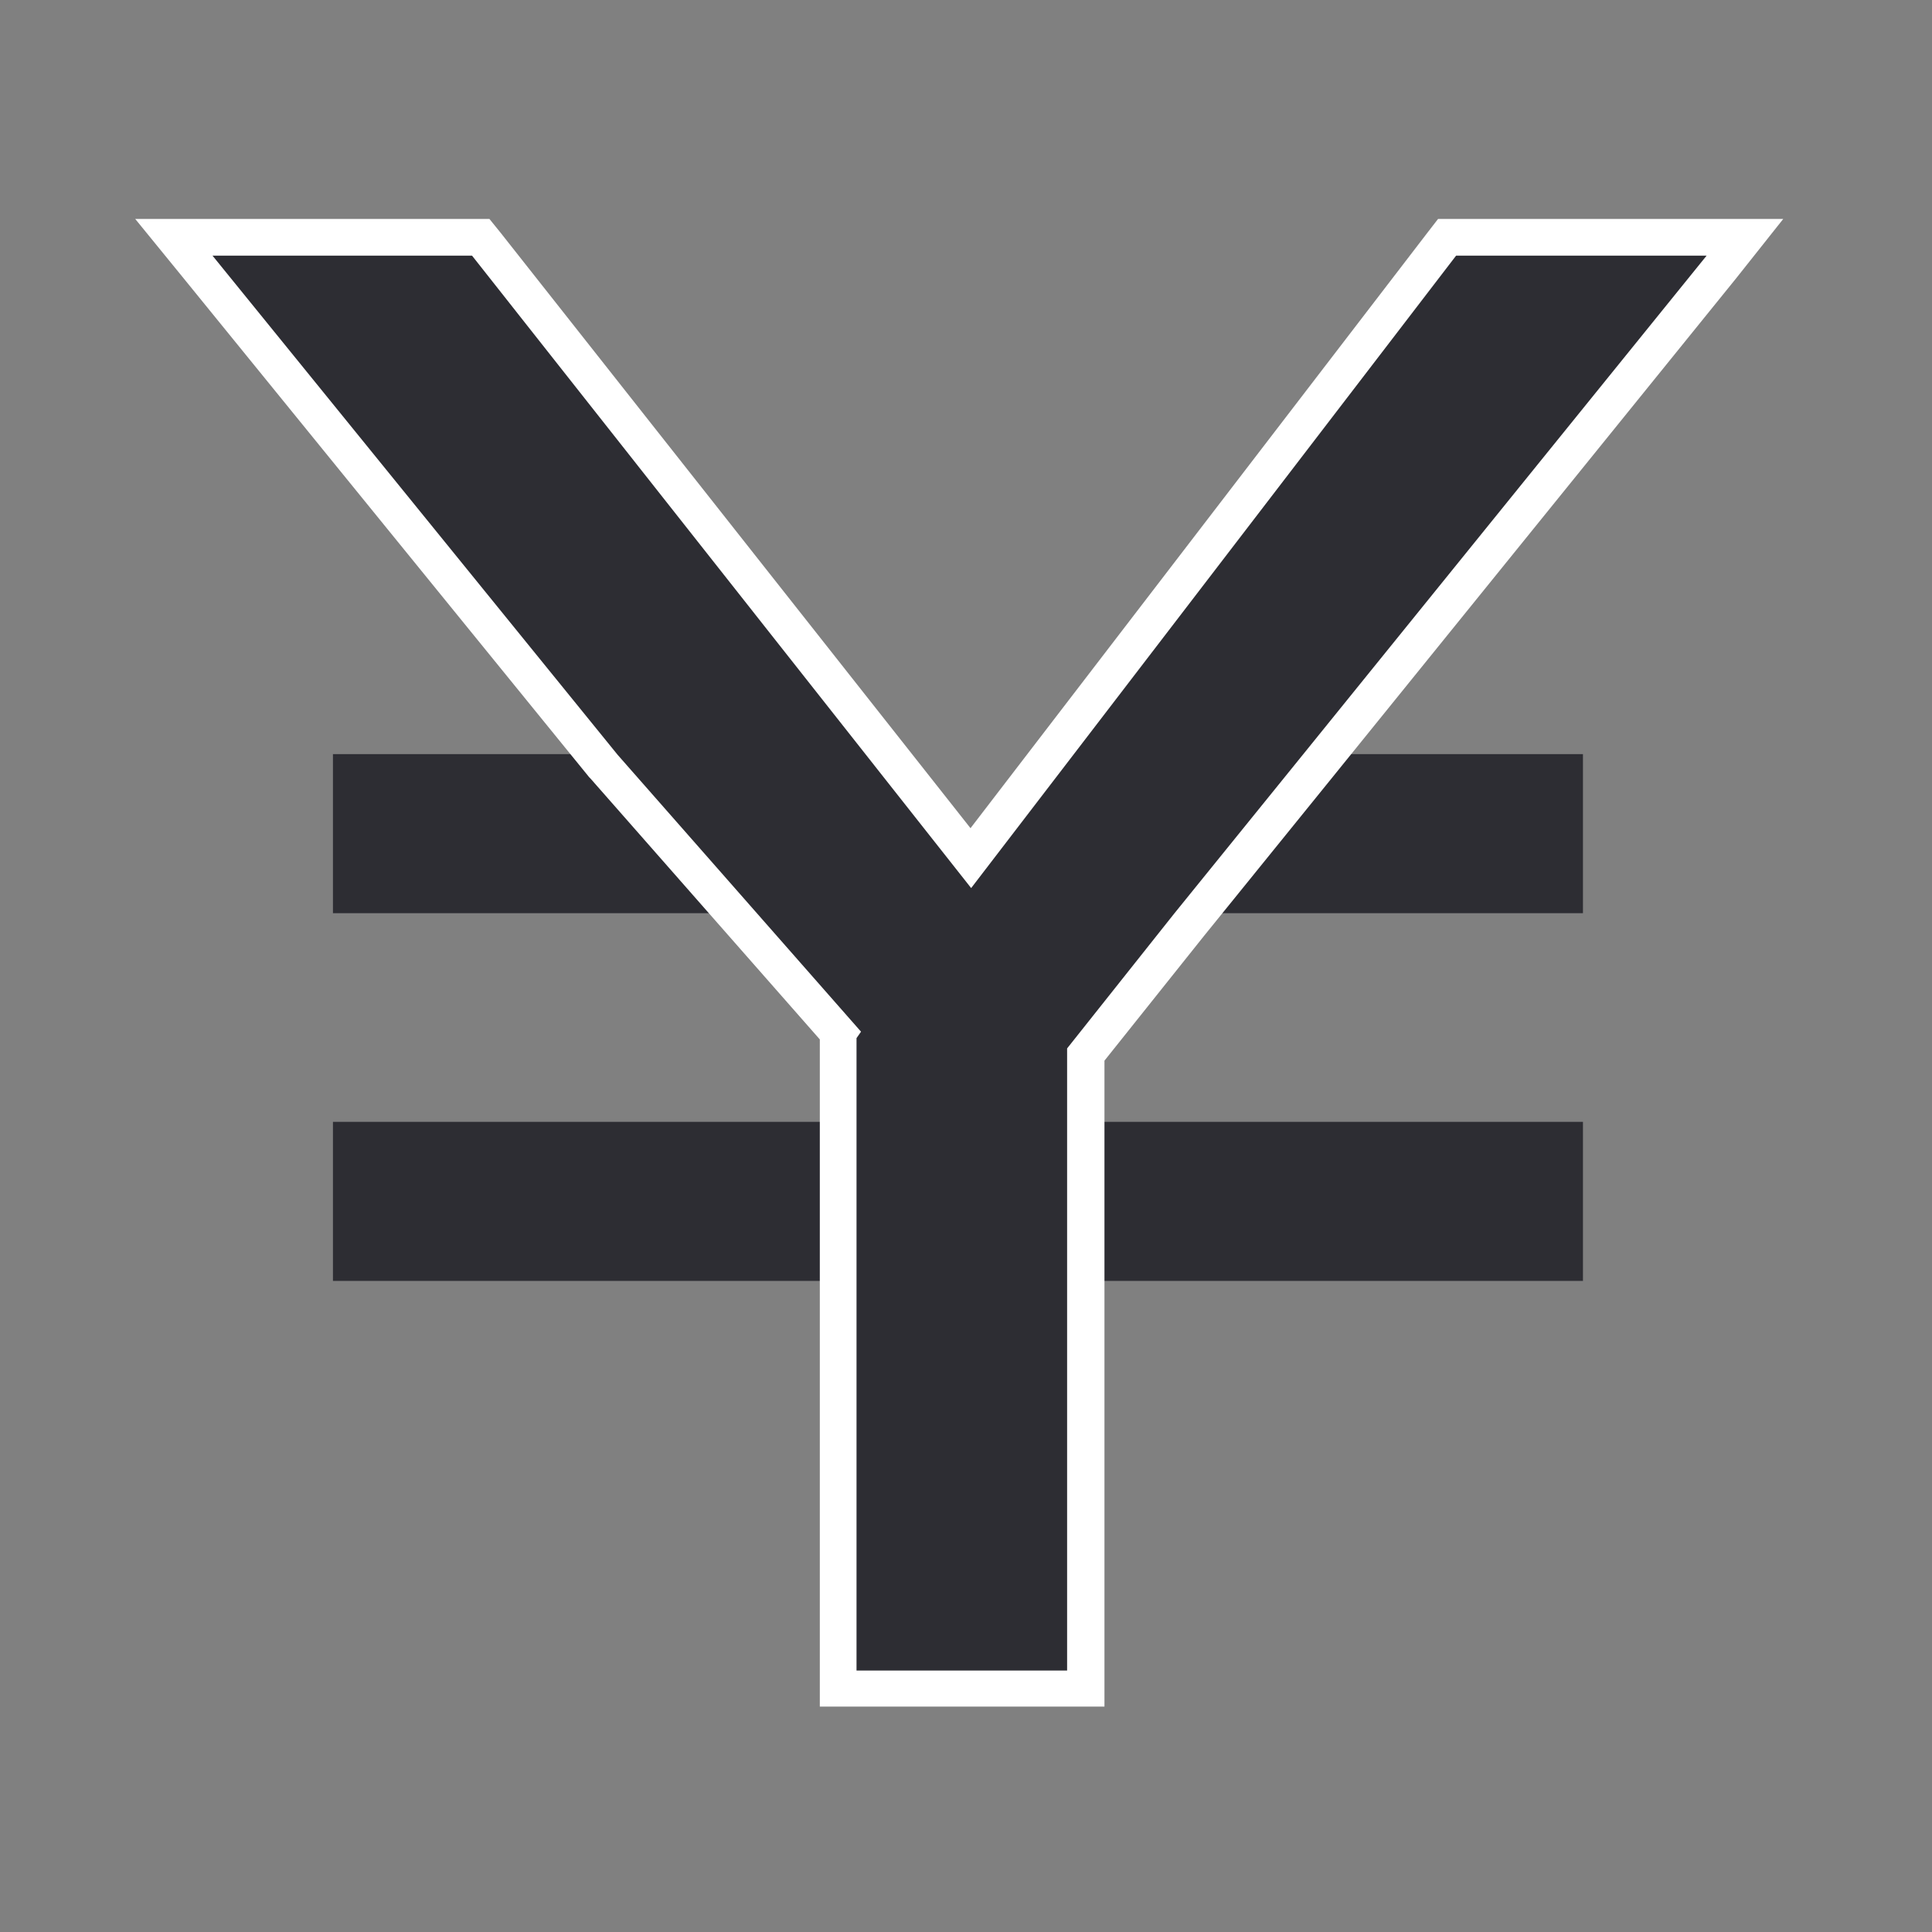 <?xml version="1.0" encoding="utf-8"?>
<!-- Generator: Adobe Illustrator 25.4.8, SVG Export Plug-In . SVG Version: 6.00 Build 0)  -->
<svg version="1.1" xmlns="http://www.w3.org/2000/svg" x="0px" y="0px"
	 viewBox="0 0 300 300" style="enable-background:new 0 0 300 300;" xml:space="preserve">
<rect x="0" y="0" width="300" height="300" fill="#808080" stroke="none"/>
<style type="text/css">
	.st0{display:none;}
	.st1{display:inline;}
	.st2{fill:#CCCCCB;}
	.st3{fill:#F2B6B6;}
	.st4{fill:#2E2E33;}
	.st5{fill:none;stroke:#FFFFFF;stroke-width:5.669;stroke-miterlimit:10;}
	.st6{fill:#2D2D33;}
	.st7{display:inline;fill:#2D2D33;}
	.st8{fill:#FFFFFF;}
</style>
	<g id="Layer_1" class="st0">
	<g id="Layer_1_00000088839695728788450740000005465010154557011080_">
		<g id="Layer_2_copy_3" class="st1">
			<g>
				<g>
					<polygon class="st2" points="221.6,78.4 156,129.4 150,150 170.6,144 					"/>
				</g>
				<g>
					<polygon class="st2" points="251.3,150 168.8,139.7 150,150 168.8,160.3 					"/>
				</g>
				<g>
					<polygon class="st2" points="221.6,221.6 170.6,156 150,150 156,170.6 					"/>
				</g>
				<g>
					<polygon class="st2" points="150,251.3 160.3,168.8 150,150 139.7,168.8 					"/>
				</g>
				<g>
					<polygon class="st2" points="78.4,221.6 144,170.6 150,150 129.4,156 					"/>
				</g>
				<g>
					<polygon class="st2" points="48.7,150 131.2,160.3 150,150 131.2,139.7 					"/>
				</g>
				<g>
					<polygon class="st2" points="78.4,78.4 129.4,144 150,150 144,129.4 					"/>
				</g>
				<g>
					<polygon class="st2" points="150,48.7 139.7,131.2 150,150 160.3,131.2 					"/>
				</g>
			</g>
		</g>
		<g id="Layer_2_copy_4" class="st1">
			<g>
				<g>
					<g>
						<g>
							<polygon class="st3" points="300,88.2 173.1,140.8 221.6,78.4 							"/>
							<path class="st3" d="M150,150"/>
						</g>
					</g>
					<g>
						<g>
							<polygon class="st3" points="211.8,0 159.2,126.9 221.6,78.4 							"/>
							<path class="st3" d="M150,150"/>
						</g>
					</g>
				</g>
				<g>
					<g>
						<g>
							<polygon class="st3"
									 points="299.8,212.4 172.9,159.8 251.3,150 							"/>
							<path class="st3" d="M150,150"/>
						</g>
					</g>
					<g>
						<g>
							<polygon class="st3"
									 points="299.8,87.6 172.9,140.2 251.3,150 							"/>
							<path class="st3" d="M150,150"/>
						</g>
					</g>
				</g>
				<g>
					<g>
						<g>
							<polygon class="st3"
									 points="211.8,300 159.2,173.1 221.6,221.6 							"/>
							<path class="st3" d="M150,150"/>
						</g>
					</g>
					<g>
						<g>
							<polygon class="st3"
									 points="300,211.8 173.1,159.2 221.6,221.6 							"/>
							<path class="st3" d="M150,150"/>
						</g>
					</g>
				</g>
				<g>
					<g>
						<g>
							<polygon class="st3"
									 points="87.6,299.8 140.2,172.9 150,251.3 							"/>
							<path class="st3" d="M150,150"/>
						</g>
					</g>
					<g>
						<g>
							<polygon class="st3"
									 points="212.4,299.8 159.8,172.9 150,251.3 							"/>
							<path class="st3" d="M150,150"/>
						</g>
					</g>
				</g>
				<g>
					<g>
						<g>
							<polygon class="st3" points="0,211.8 126.9,159.2 78.4,221.6 							"/>
							<path class="st3" d="M150,150"/>
						</g>
					</g>
					<g>
						<g>
							<polygon class="st3" points="88.2,300 140.8,173.1 78.4,221.6 							"/>
							<path class="st3" d="M150,150"/>
						</g>
					</g>
				</g>
				<g>
					<g>
						<g>
							<polygon class="st3" points="0.2,87.6 127.1,140.2 48.7,150 							"/>
							<path class="st3" d="M150,150"/>
						</g>
					</g>
					<g>
						<g>
							<polygon class="st3" points="0.2,212.4 127.1,159.8 48.7,150 							"/>
							<path class="st3" d="M150,150"/>
						</g>
					</g>
				</g>
				<g>
					<g>
						<g>
							<polygon class="st3" points="88.2,0 140.8,126.9 78.4,78.4 							"/>
							<path class="st3" d="M150,150"/>
						</g>
					</g>
					<g>
						<g>
							<polygon class="st3" points="0,88.2 126.9,140.8 78.4,78.4 							"/>
							<path class="st3" d="M150,150"/>
						</g>
					</g>
				</g>
				<g>
					<g>
						<g>
							<polygon class="st3" points="212.4,0.2 159.8,127.1 150,48.7 							"/>
							<path class="st3" d="M150,150"/>
						</g>
					</g>
					<g>
						<g>
							<polygon class="st3" points="87.6,0.2 140.2,127.1 150,48.7 							"/>
							<path class="st3" d="M150,150"/>
						</g>
					</g>
				</g>
			</g>
		</g>
		<g id="flat" class="st1">
			<g>
				<polygon class="st4" points="149.8,131 150,130.6 150.2,131 150.2,130.2 179.6,78.5 150.2,26.8 150.2,26 150,26.4 149.8,26 
					149.8,26.8 120.4,78.5 149.8,130.2 				"/>
				<polygon class="st4" points="163.3,136.4 163.7,136.3 163.6,136.7 164.2,136.1 221.5,120.4 237.3,63.1 237.9,62.5 237.4,62.6 
					237.5,62.2 236.9,62.7 179.6,78.5 163.9,135.8 				"/>
				<polygon class="st4" points="273.2,149.8 221.5,120.4 169.8,149.8 169,149.8 169.4,150 169,150.2 169.8,150.2 221.5,179.6 
					273.2,150.2 274,150.2 273.6,150 274,149.8 				"/>
				<polygon class="st4" points="163.6,163.3 163.7,163.7 163.3,163.6 163.9,164.2 179.6,221.5 236.9,237.3 237.5,237.9 
					237.4,237.4 237.9,237.5 237.3,236.9 221.5,179.6 164.2,163.9 				"/>
				<polygon class="st4" points="150.2,169 150,169.4 149.8,169 149.8,169.8 120.4,221.5 149.8,273.2 149.8,274 150,273.6 
					150.2,274 150.2,273.2 179.6,221.5 150.2,169.8 				"/>
				<polygon class="st4" points="136.7,163.6 136.3,163.7 136.4,163.3 135.8,163.9 78.5,179.6 62.7,236.9 62.2,237.5 62.6,237.4 
					62.5,237.9 63.1,237.3 120.4,221.5 136.1,164.2 				"/>
				<polygon class="st4" points="131,150.2 130.6,150 131,149.8 130.2,149.8 78.5,120.4 26.8,149.8 26,149.8 26.4,150 26,150.2 
					26.8,150.2 78.5,179.6 130.2,150.2 				"/>
				<polygon class="st4" points="136.4,136.7 136.3,136.3 136.7,136.4 136.1,135.8 120.4,78.5 63.1,62.7 62.5,62.2 62.6,62.6 
					62.2,62.5 62.7,63.1 78.5,120.4 135.8,136.1 				"/>
			</g>
		</g>
		<g class="st1">
			<g>
				<line class="st5" x1="277.1" y1="202.7" x2="22.9" y2="97.3"/>
			</g>
			<g>
				<line class="st5" x1="202.7" y1="277.1" x2="97.3" y2="22.9"/>
			</g>
			<g>
				<line class="st5" x1="97.3" y1="277.1" x2="202.7" y2="22.9"/>
			</g>
			<g>
				<line class="st5" x1="22.9" y1="202.7" x2="277.1" y2="97.3"/>
			</g>
		</g>
	</g>
		<g class="st1">
		<g>
			<g>
				<polygon class="st6" points="133,161.1 133,174.2 51.7,174.2 51.7,198.9 133,198.9 133,259.3 165.8,259.3 165.8,198.9 
					245.8,198.9 245.8,174.2 165.8,174.2 165.8,162.7 182.4,141.8 245.8,141.8 245.8,117.1 202.4,117.1 265,39.7 226.1,39.7 				"/>
			</g>
		</g>
			<g>
			<polygon class="st6"
					 points="51.7,117.1 51.7,141.8 117.7,141.8 135.6,118.5 73.3,39.7 33,39.7 96,117.1 			"/>
		</g>
	</g>
</g>
	<g id="Layer_1_copy" class="st0">
	<g id="Layer_1_00000062193910993916603080000008685477105250437042_">
		<g id="Layer_2_copy_3_00000000212467149542480350000008720006886194241191_" class="st1">
			<g>
				<g>
					<polygon class="st2" points="221.6,78.4 156,129.4 150,150 170.6,144 					"/>
				</g>
				<g>
					<polygon class="st2" points="251.3,150 168.8,139.7 150,150 168.8,160.3 					"/>
				</g>
				<g>
					<polygon class="st2" points="221.6,221.6 170.6,156 150,150 156,170.6 					"/>
				</g>
				<g>
					<polygon class="st2" points="150,251.3 160.3,168.8 150,150 139.7,168.8 					"/>
				</g>
				<g>
					<polygon class="st2" points="78.4,221.6 144,170.6 150,150 129.4,156 					"/>
				</g>
				<g>
					<polygon class="st2" points="48.7,150 131.2,160.3 150,150 131.2,139.7 					"/>
				</g>
				<g>
					<polygon class="st2" points="78.4,78.4 129.4,144 150,150 144,129.4 					"/>
				</g>
				<g>
					<polygon class="st2" points="150,48.7 139.7,131.2 150,150 160.3,131.2 					"/>
				</g>
			</g>
		</g>
		<g id="Layer_2_copy_4_00000096777425764992942450000000075489937484402820_" class="st1">
			<g>
				<g>
					<g>
						<g>
							<polygon class="st3" points="300,88.2 173.1,140.8 221.6,78.4 							"/>
							<path class="st3" d="M150,150"/>
						</g>
					</g>
					<g>
						<g>
							<polygon class="st3" points="211.8,0 159.2,126.9 221.6,78.4 							"/>
							<path class="st3" d="M150,150"/>
						</g>
					</g>
				</g>
				<g>
					<g>
						<g>
							<polygon class="st3"
									 points="299.8,212.4 172.9,159.8 251.3,150 							"/>
							<path class="st3" d="M150,150"/>
						</g>
					</g>
					<g>
						<g>
							<polygon class="st3"
									 points="299.8,87.6 172.9,140.2 251.3,150 							"/>
							<path class="st3" d="M150,150"/>
						</g>
					</g>
				</g>
				<g>
					<g>
						<g>
							<polygon class="st3"
									 points="211.8,300 159.2,173.1 221.6,221.6 							"/>
							<path class="st3" d="M150,150"/>
						</g>
					</g>
					<g>
						<g>
							<polygon class="st3"
									 points="300,211.8 173.1,159.2 221.6,221.6 							"/>
							<path class="st3" d="M150,150"/>
						</g>
					</g>
				</g>
				<g>
					<g>
						<g>
							<polygon class="st3"
									 points="87.6,299.8 140.2,172.9 150,251.3 							"/>
							<path class="st3" d="M150,150"/>
						</g>
					</g>
					<g>
						<g>
							<polygon class="st3"
									 points="212.4,299.8 159.8,172.9 150,251.3 							"/>
							<path class="st3" d="M150,150"/>
						</g>
					</g>
				</g>
				<g>
					<g>
						<g>
							<polygon class="st3" points="0,211.8 126.9,159.2 78.4,221.6 							"/>
							<path class="st3" d="M150,150"/>
						</g>
					</g>
					<g>
						<g>
							<polygon class="st3" points="88.2,300 140.8,173.1 78.4,221.6 							"/>
							<path class="st3" d="M150,150"/>
						</g>
					</g>
				</g>
				<g>
					<g>
						<g>
							<polygon class="st3" points="0.2,87.6 127.1,140.2 48.7,150 							"/>
							<path class="st3" d="M150,150"/>
						</g>
					</g>
					<g>
						<g>
							<polygon class="st3" points="0.2,212.4 127.1,159.8 48.7,150 							"/>
							<path class="st3" d="M150,150"/>
						</g>
					</g>
				</g>
				<g>
					<g>
						<g>
							<polygon class="st3" points="88.2,0 140.8,126.9 78.4,78.4 							"/>
							<path class="st3" d="M150,150"/>
						</g>
					</g>
					<g>
						<g>
							<polygon class="st3" points="0,88.2 126.9,140.8 78.4,78.4 							"/>
							<path class="st3" d="M150,150"/>
						</g>
					</g>
				</g>
				<g>
					<g>
						<g>
							<polygon class="st3" points="212.4,0.2 159.8,127.1 150,48.7 							"/>
							<path class="st3" d="M150,150"/>
						</g>
					</g>
					<g>
						<g>
							<polygon class="st3" points="87.6,0.2 140.2,127.1 150,48.7 							"/>
							<path class="st3" d="M150,150"/>
						</g>
					</g>
				</g>
			</g>
		</g>
		<g id="flat_00000077304152447021065720000016667357817633804472_" class="st1">
			<g>
				<polygon class="st4" points="149.8,131 150,130.6 150.2,131 150.2,130.2 179.6,78.5 150.2,26.8 150.2,26 150,26.4 149.8,26 
					149.8,26.8 120.4,78.5 149.8,130.2 				"/>
				<polygon class="st4" points="163.3,136.4 163.7,136.3 163.6,136.7 164.2,136.1 221.5,120.4 237.3,63.1 237.9,62.5 237.4,62.6 
					237.5,62.2 236.9,62.7 179.6,78.5 163.9,135.8 				"/>
				<polygon class="st4" points="273.2,149.8 221.5,120.4 169.8,149.8 169,149.8 169.4,150 169,150.2 169.8,150.2 221.5,179.6 
					273.2,150.2 274,150.2 273.6,150 274,149.8 				"/>
				<polygon class="st4" points="163.6,163.3 163.7,163.7 163.3,163.6 163.9,164.2 179.6,221.5 236.9,237.3 237.5,237.9 
					237.4,237.4 237.9,237.5 237.3,236.9 221.5,179.6 164.2,163.9 				"/>
				<polygon class="st4" points="150.2,169 150,169.4 149.8,169 149.8,169.8 120.4,221.5 149.8,273.2 149.8,274 150,273.6 
					150.2,274 150.2,273.2 179.6,221.5 150.2,169.8 				"/>
				<polygon class="st4" points="136.7,163.6 136.3,163.7 136.4,163.3 135.8,163.9 78.5,179.6 62.7,236.9 62.2,237.5 62.6,237.4 
					62.5,237.9 63.1,237.3 120.4,221.5 136.1,164.2 				"/>
				<polygon class="st4" points="131,150.2 130.6,150 131,149.8 130.2,149.8 78.5,120.4 26.8,149.8 26,149.8 26.4,150 26,150.2 
					26.8,150.2 78.5,179.6 130.2,150.2 				"/>
				<polygon class="st4" points="136.4,136.7 136.3,136.3 136.7,136.4 136.1,135.8 120.4,78.5 63.1,62.7 62.5,62.2 62.6,62.6 
					62.2,62.5 62.7,63.1 78.5,120.4 135.8,136.1 				"/>
			</g>
		</g>
		<g class="st1">
			<g>
				<line class="st5" x1="277.1" y1="202.7" x2="22.9" y2="97.3"/>
			</g>
			<g>
				<line class="st5" x1="202.7" y1="277.1" x2="97.3" y2="22.9"/>
			</g>
			<g>
				<line class="st5" x1="97.3" y1="277.1" x2="202.7" y2="22.9"/>
			</g>
			<g>
				<line class="st5" x1="22.9" y1="202.7" x2="277.1" y2="97.3"/>
			</g>
		</g>
	</g>
		<rect x="51.7" y="174.2" class="st7" width="194.1" height="24.7"/>
		<rect x="177.7" y="117.1" class="st7" width="68.1" height="24.7"/>
		<rect x="51.7" y="117.1" class="st7" width="66" height="24.7"/>
		<g class="st1">
		<g>
			<g>
				<polygon class="st6" points="130.2,262.2 130.2,160.1 224.7,36.8 271,36.8 204.6,118.9 184.6,143.6 168.6,163.7 168.6,262.2 
									"/>
				<path class="st8" d="M265,39.7l-62.7,77.5l-20,24.7l-16.6,20.9v11.5v24.7v60.4H133v-60.4v-24.7v-13.1l93.1-121.4H265 M276.9,34
					H265h-38.9h-2.8l-1.7,2.2l-93.1,121.4l-1.2,1.5v1.9v13.1v24.7v60.4v5.7h5.7h32.8h5.7v-5.7v-60.4v-24.7v-9.5l15.4-19.3l20-24.7
					l62.7-77.5L276.9,34L276.9,34z"/>
			</g>
		</g>
			<g>
			<polygon class="st6" points="93.8,118.9 27,36.8 74.6,36.8 139.1,118.5 117.8,146.3 			"/>
				<path class="st8" d="M73.3,39.7l62.3,78.9l-17.9,23.3L96,117.1L33,39.7H73.3 M76,34h-2.7H33H21l7.5,9.2l63,77.5l0.1,0.1l0.1,0.1
				l21.7,24.7l4.6,5.2l4.2-5.5L140,122l2.7-3.5L140,115L77.7,36.2L76,34L76,34z"/>
		</g>
	</g>
</g>
	<g id="Layer_1_copy_3">
	<g id="Layer_1_00000154406297099223826640000004869530365903489205_" class="st0">
		<g id="Layer_2_copy_3_00000138551633785685682670000018329198680672551300_" class="st1">
			<g>
				<g>
					<polygon class="st2" points="221.6,78.4 156,129.4 150,150 170.6,144 					"/>
				</g>
				<g>
					<polygon class="st2" points="251.3,150 168.8,139.7 150,150 168.8,160.3 					"/>
				</g>
				<g>
					<polygon class="st2" points="221.6,221.6 170.6,156 150,150 156,170.6 					"/>
				</g>
				<g>
					<polygon class="st2" points="150,251.3 160.3,168.8 150,150 139.7,168.8 					"/>
				</g>
				<g>
					<polygon class="st2" points="78.4,221.6 144,170.6 150,150 129.4,156 					"/>
				</g>
				<g>
					<polygon class="st2" points="48.7,150 131.2,160.3 150,150 131.2,139.7 					"/>
				</g>
				<g>
					<polygon class="st2" points="78.4,78.4 129.4,144 150,150 144,129.4 					"/>
				</g>
				<g>
					<polygon class="st2" points="150,48.7 139.7,131.2 150,150 160.3,131.2 					"/>
				</g>
			</g>
		</g>
		<g id="Layer_2_copy_4_00000021803756523065141630000008356322628012742307_" class="st1">
			<g>
				<g>
					<g>
						<g>
							<polygon class="st3" points="300,88.2 173.1,140.8 221.6,78.4 							"/>
							<path class="st3" d="M150,150"/>
						</g>
					</g>
					<g>
						<g>
							<polygon class="st3" points="211.8,0 159.2,126.9 221.6,78.4 							"/>
							<path class="st3" d="M150,150"/>
						</g>
					</g>
				</g>
				<g>
					<g>
						<g>
							<polygon class="st3"
									 points="299.8,212.4 172.9,159.8 251.3,150 							"/>
							<path class="st3" d="M150,150"/>
						</g>
					</g>
					<g>
						<g>
							<polygon class="st3"
									 points="299.8,87.6 172.9,140.2 251.3,150 							"/>
							<path class="st3" d="M150,150"/>
						</g>
					</g>
				</g>
				<g>
					<g>
						<g>
							<polygon class="st3"
									 points="211.8,300 159.2,173.1 221.6,221.6 							"/>
							<path class="st3" d="M150,150"/>
						</g>
					</g>
					<g>
						<g>
							<polygon class="st3"
									 points="300,211.8 173.1,159.2 221.6,221.6 							"/>
							<path class="st3" d="M150,150"/>
						</g>
					</g>
				</g>
				<g>
					<g>
						<g>
							<polygon class="st3"
									 points="87.6,299.8 140.2,172.9 150,251.3 							"/>
							<path class="st3" d="M150,150"/>
						</g>
					</g>
					<g>
						<g>
							<polygon class="st3"
									 points="212.4,299.8 159.8,172.9 150,251.3 							"/>
							<path class="st3" d="M150,150"/>
						</g>
					</g>
				</g>
				<g>
					<g>
						<g>
							<polygon class="st3" points="0,211.8 126.9,159.2 78.4,221.6 							"/>
							<path class="st3" d="M150,150"/>
						</g>
					</g>
					<g>
						<g>
							<polygon class="st3" points="88.2,300 140.8,173.1 78.4,221.6 							"/>
							<path class="st3" d="M150,150"/>
						</g>
					</g>
				</g>
				<g>
					<g>
						<g>
							<polygon class="st3" points="0.2,87.6 127.1,140.2 48.7,150 							"/>
							<path class="st3" d="M150,150"/>
						</g>
					</g>
					<g>
						<g>
							<polygon class="st3" points="0.2,212.4 127.1,159.8 48.7,150 							"/>
							<path class="st3" d="M150,150"/>
						</g>
					</g>
				</g>
				<g>
					<g>
						<g>
							<polygon class="st3" points="88.2,0 140.8,126.9 78.4,78.4 							"/>
							<path class="st3" d="M150,150"/>
						</g>
					</g>
					<g>
						<g>
							<polygon class="st3" points="0,88.2 126.9,140.8 78.4,78.4 							"/>
							<path class="st3" d="M150,150"/>
						</g>
					</g>
				</g>
				<g>
					<g>
						<g>
							<polygon class="st3" points="212.4,0.2 159.8,127.1 150,48.7 							"/>
							<path class="st3" d="M150,150"/>
						</g>
					</g>
					<g>
						<g>
							<polygon class="st3" points="87.6,0.2 140.2,127.1 150,48.7 							"/>
							<path class="st3" d="M150,150"/>
						</g>
					</g>
				</g>
			</g>
		</g>
		<g id="flat_00000132060170914427228690000012257151514670608056_" class="st1">
			<g>
				<polygon class="st4" points="149.8,131 150,130.6 150.2,131 150.2,130.2 179.6,78.5 150.2,26.8 150.2,26 150,26.4 149.8,26 
					149.8,26.8 120.4,78.5 149.8,130.2 				"/>
				<polygon class="st4" points="163.3,136.4 163.7,136.3 163.6,136.7 164.2,136.1 221.5,120.4 237.3,63.1 237.9,62.5 237.4,62.6 
					237.5,62.2 236.9,62.7 179.6,78.5 163.9,135.8 				"/>
				<polygon class="st4" points="273.2,149.8 221.5,120.4 169.8,149.8 169,149.8 169.4,150 169,150.2 169.8,150.2 221.5,179.6 
					273.2,150.2 274,150.2 273.6,150 274,149.8 				"/>
				<polygon class="st4" points="163.6,163.3 163.7,163.7 163.3,163.6 163.9,164.2 179.6,221.5 236.9,237.3 237.5,237.9 
					237.4,237.4 237.9,237.5 237.3,236.9 221.5,179.6 164.2,163.9 				"/>
				<polygon class="st4" points="150.2,169 150,169.4 149.8,169 149.8,169.8 120.4,221.5 149.8,273.2 149.8,274 150,273.6 
					150.2,274 150.2,273.2 179.6,221.5 150.2,169.8 				"/>
				<polygon class="st4" points="136.7,163.6 136.3,163.7 136.4,163.3 135.8,163.9 78.5,179.6 62.7,236.9 62.2,237.5 62.6,237.4 
					62.5,237.9 63.1,237.3 120.4,221.5 136.1,164.2 				"/>
				<polygon class="st4" points="131,150.2 130.6,150 131,149.8 130.2,149.8 78.5,120.4 26.8,149.8 26,149.8 26.4,150 26,150.2 
					26.8,150.2 78.5,179.6 130.2,150.2 				"/>
				<polygon class="st4" points="136.4,136.7 136.3,136.3 136.7,136.4 136.1,135.8 120.4,78.5 63.1,62.7 62.5,62.2 62.6,62.6 
					62.2,62.5 62.7,63.1 78.5,120.4 135.8,136.1 				"/>
			</g>
		</g>
		<g class="st1">
			<g>
				<line class="st5" x1="277.1" y1="202.7" x2="22.9" y2="97.3"/>
			</g>
			<g>
				<line class="st5" x1="202.7" y1="277.1" x2="97.3" y2="22.9"/>
			</g>
			<g>
				<line class="st5" x1="97.3" y1="277.1" x2="202.7" y2="22.9"/>
			</g>
			<g>
				<line class="st5" x1="22.9" y1="202.7" x2="277.1" y2="97.3"/>
			</g>
		</g>
	</g>
		<rect x="51.7" y="174.2" class="st6" width="194.1" height="24.7"/>
		<rect x="174.4" y="117.1" class="st6" width="71.4" height="24.7"/>
		<rect x="51.7" y="117.1" class="st6" width="66" height="24.7"/>
		<g>
		<polygon class="st6" points="130.2,262.2 130.2,160.3 93.8,118.9 27,36.8 74.6,36.8 150.8,133.2 224.7,36.8 271,36.8 204.6,118.9 
			184.6,143.6 168.6,163.7 168.6,262.2 		"/>
			<path class="st8" d="M265,39.7l-62.7,77.5l-20,24.7l-16.6,20.9v11.5v24.7v60.4H133v-60.4v-24.7v-13.1l0.7-1l-37.8-43L33,39.7h40.3
			l77.5,98.2l75.3-98.2H265 M276.9,34H265h-38.9h-2.8l-1.7,2.2l-70.9,92.4l-73-92.5L76,34h-2.7H33H21l7.5,9.2l63,77.5l0.1,0.1
			l0.1,0.1l35.6,40.5v12.8v24.7v60.4v5.7h5.7h32.8h5.7v-5.7v-60.4v-24.7v-9.5l15.4-19.3l20-24.7l62.7-77.5L276.9,34L276.9,34z"/>
	</g>
</g>
	<g id="Layer_1_copy_2" class="st0">
	<rect x="51.7" y="174.2" class="st7" width="194.1" height="24.7"/>
		<g id="Layer_1_00000009590663184401591700000012973151950299234491_">
		<g id="Layer_2_copy_3_00000183229439981746218690000016982097685570290598_" class="st1">
			<g>
				<g>
					<polygon class="st2" points="221.6,78.4 156,129.4 150,150 170.6,144 					"/>
				</g>
				<g>
					<polygon class="st2" points="251.3,150 168.8,139.7 150,150 168.8,160.3 					"/>
				</g>
				<g>
					<polygon class="st2" points="221.6,221.6 170.6,156 150,150 156,170.6 					"/>
				</g>
				<g>
					<polygon class="st2" points="150,251.3 160.3,168.8 150,150 139.7,168.8 					"/>
				</g>
				<g>
					<polygon class="st2" points="78.4,221.6 144,170.6 150,150 129.4,156 					"/>
				</g>
				<g>
					<polygon class="st2" points="48.7,150 131.2,160.3 150,150 131.2,139.7 					"/>
				</g>
				<g>
					<polygon class="st2" points="78.4,78.4 129.4,144 150,150 144,129.4 					"/>
				</g>
				<g>
					<polygon class="st2" points="150,48.7 139.7,131.2 150,150 160.3,131.2 					"/>
				</g>
			</g>
		</g>
			<g id="Layer_2_copy_4_00000097471068336767628530000003884765167811277190_" class="st1">
			<g>
				<g>
					<g>
						<g>
							<polygon class="st3" points="300,88.2 173.1,140.8 221.6,78.4 							"/>
							<path class="st3" d="M150,150"/>
						</g>
					</g>
					<g>
						<g>
							<polygon class="st3" points="211.8,0 159.2,126.9 221.6,78.4 							"/>
							<path class="st3" d="M150,150"/>
						</g>
					</g>
				</g>
				<g>
					<g>
						<g>
							<polygon class="st3"
									 points="299.8,212.4 172.9,159.8 251.3,150 							"/>
							<path class="st3" d="M150,150"/>
						</g>
					</g>
					<g>
						<g>
							<polygon class="st3"
									 points="299.8,87.6 172.9,140.2 251.3,150 							"/>
							<path class="st3" d="M150,150"/>
						</g>
					</g>
				</g>
				<g>
					<g>
						<g>
							<polygon class="st3"
									 points="211.8,300 159.2,173.1 221.6,221.6 							"/>
							<path class="st3" d="M150,150"/>
						</g>
					</g>
					<g>
						<g>
							<polygon class="st3"
									 points="300,211.8 173.1,159.2 221.6,221.6 							"/>
							<path class="st3" d="M150,150"/>
						</g>
					</g>
				</g>
				<g>
					<g>
						<g>
							<polygon class="st3"
									 points="87.6,299.8 140.2,172.9 150,251.3 							"/>
							<path class="st3" d="M150,150"/>
						</g>
					</g>
					<g>
						<g>
							<polygon class="st3"
									 points="212.4,299.8 159.8,172.9 150,251.3 							"/>
							<path class="st3" d="M150,150"/>
						</g>
					</g>
				</g>
				<g>
					<g>
						<g>
							<polygon class="st3" points="0,211.8 126.9,159.2 78.4,221.6 							"/>
							<path class="st3" d="M150,150"/>
						</g>
					</g>
					<g>
						<g>
							<polygon class="st3" points="88.2,300 140.8,173.1 78.4,221.6 							"/>
							<path class="st3" d="M150,150"/>
						</g>
					</g>
				</g>
				<g>
					<g>
						<g>
							<polygon class="st3" points="0.2,87.6 127.1,140.2 48.7,150 							"/>
							<path class="st3" d="M150,150"/>
						</g>
					</g>
					<g>
						<g>
							<polygon class="st3" points="0.2,212.4 127.1,159.8 48.7,150 							"/>
							<path class="st3" d="M150,150"/>
						</g>
					</g>
				</g>
				<g>
					<g>
						<g>
							<polygon class="st3" points="88.2,0 140.8,126.9 78.4,78.4 							"/>
							<path class="st3" d="M150,150"/>
						</g>
					</g>
					<g>
						<g>
							<polygon class="st3" points="0,88.2 126.9,140.8 78.4,78.4 							"/>
							<path class="st3" d="M150,150"/>
						</g>
					</g>
				</g>
				<g>
					<g>
						<g>
							<polygon class="st3" points="212.4,0.2 159.8,127.1 150,48.7 							"/>
							<path class="st3" d="M150,150"/>
						</g>
					</g>
					<g>
						<g>
							<polygon class="st3" points="87.6,0.2 140.2,127.1 150,48.7 							"/>
							<path class="st3" d="M150,150"/>
						</g>
					</g>
				</g>
			</g>
		</g>
			<g id="flat_00000145745880550994115990000012759084896766383531_" class="st1">
			<g>
				<polygon class="st4" points="149.8,131 150,130.6 150.2,131 150.2,130.2 179.6,78.5 150.2,26.8 150.2,26 150,26.4 149.8,26 
					149.8,26.8 120.4,78.5 149.8,130.2 				"/>
				<polygon class="st4" points="163.3,136.4 163.7,136.3 163.6,136.7 164.2,136.1 221.5,120.4 237.3,63.1 237.9,62.5 237.4,62.6 
					237.5,62.2 236.9,62.7 179.6,78.5 163.9,135.8 				"/>
				<polygon class="st4" points="273.2,149.8 221.5,120.4 169.8,149.8 169,149.8 169.4,150 169,150.2 169.8,150.2 221.5,179.6 
					273.2,150.2 274,150.2 273.6,150 274,149.8 				"/>
				<polygon class="st4" points="163.6,163.3 163.7,163.7 163.3,163.6 163.9,164.2 179.6,221.5 236.9,237.3 237.5,237.9 
					237.4,237.4 237.9,237.5 237.3,236.9 221.5,179.6 164.2,163.9 				"/>
				<polygon class="st4" points="150.2,169 150,169.4 149.8,169 149.8,169.8 120.4,221.5 149.8,273.2 149.8,274 150,273.6 
					150.2,274 150.2,273.2 179.6,221.5 150.2,169.8 				"/>
				<polygon class="st4" points="136.7,163.6 136.3,163.7 136.4,163.3 135.8,163.9 78.5,179.6 62.7,236.9 62.2,237.5 62.6,237.4 
					62.5,237.9 63.1,237.3 120.4,221.5 136.1,164.2 				"/>
				<polygon class="st4" points="131,150.2 130.6,150 131,149.8 130.2,149.8 78.5,120.4 26.8,149.8 26,149.8 26.4,150 26,150.2 
					26.8,150.2 78.5,179.6 130.2,150.2 				"/>
				<polygon class="st4" points="136.4,136.7 136.3,136.3 136.7,136.4 136.1,135.8 120.4,78.5 63.1,62.7 62.5,62.2 62.6,62.6 
					62.2,62.5 62.7,63.1 78.5,120.4 135.8,136.1 				"/>
			</g>
		</g>
			<g class="st1">
			<g>
				<line class="st5" x1="277.1" y1="202.7" x2="22.9" y2="97.3"/>
			</g>
				<g>
				<line class="st5" x1="202.7" y1="277.1" x2="97.3" y2="22.9"/>
			</g>
				<g>
				<line class="st5" x1="97.3" y1="277.1" x2="202.7" y2="22.9"/>
			</g>
				<g>
				<line class="st5" x1="22.9" y1="202.7" x2="277.1" y2="97.3"/>
			</g>
		</g>
	</g>
		<rect x="177.7" y="117.1" class="st7" width="68.1" height="24.7"/>
		<rect x="51.7" y="117.1" class="st7" width="66" height="24.7"/>
		<g class="st1">
		<polygon class="st6" points="93.8,118.9 27,36.8 74.6,36.8 139.1,118.5 117.8,146.3 		"/>
			<path class="st8" d="M73.3,39.7l62.3,78.9l-17.9,23.3L96,117.1L33,39.7H73.3 M76,34h-2.7H33H21l7.5,9.2l63,77.5l0.1,0.1l0.1,0.1
			l21.7,24.7l4.6,5.2l4.2-5.5L140,122l2.7-3.5L140,115L77.7,36.2L76,34L76,34z"/>
	</g>
		<g class="st1">
		<polygon class="st6" points="160.2,118.5 224.8,36.8 272.4,36.8 205.6,119 181.6,146.3 		"/>
			<path class="st8" d="M266.4,39.7l-63,77.5l-21.7,24.7l-17.9-23.3l62.3-78.9H266.4 M278.4,34h-11.9h-40.3h-2.7l-1.7,2.2L159.4,115
			l-2.7,3.5l2.7,3.5l17.9,23.3l4.2,5.5l4.6-5.2l21.7-24.7l0.1-0.1l0.1-0.1l63-77.5L278.4,34L278.4,34z"/>
	</g>
		<g class="st1">
		<polygon class="st6" points="130.2,262.2 130.2,140.7 149.4,120.7 168.6,140.7 168.6,262.2 		"/>
			<g>
			<path class="st8" d="M149.4,124.8l16.4,17v117.5H133V141.8L149.4,124.8 M149.4,116.7l-4.1,4.2l-16.4,17l-1.6,1.6v2.3v117.5v5.7
				h5.7h32.8h5.7v-5.7V141.8v-2.3l-1.6-1.6l-16.4-17L149.4,116.7L149.4,116.7z"/>
		</g>
	</g>
</g>
</svg>

